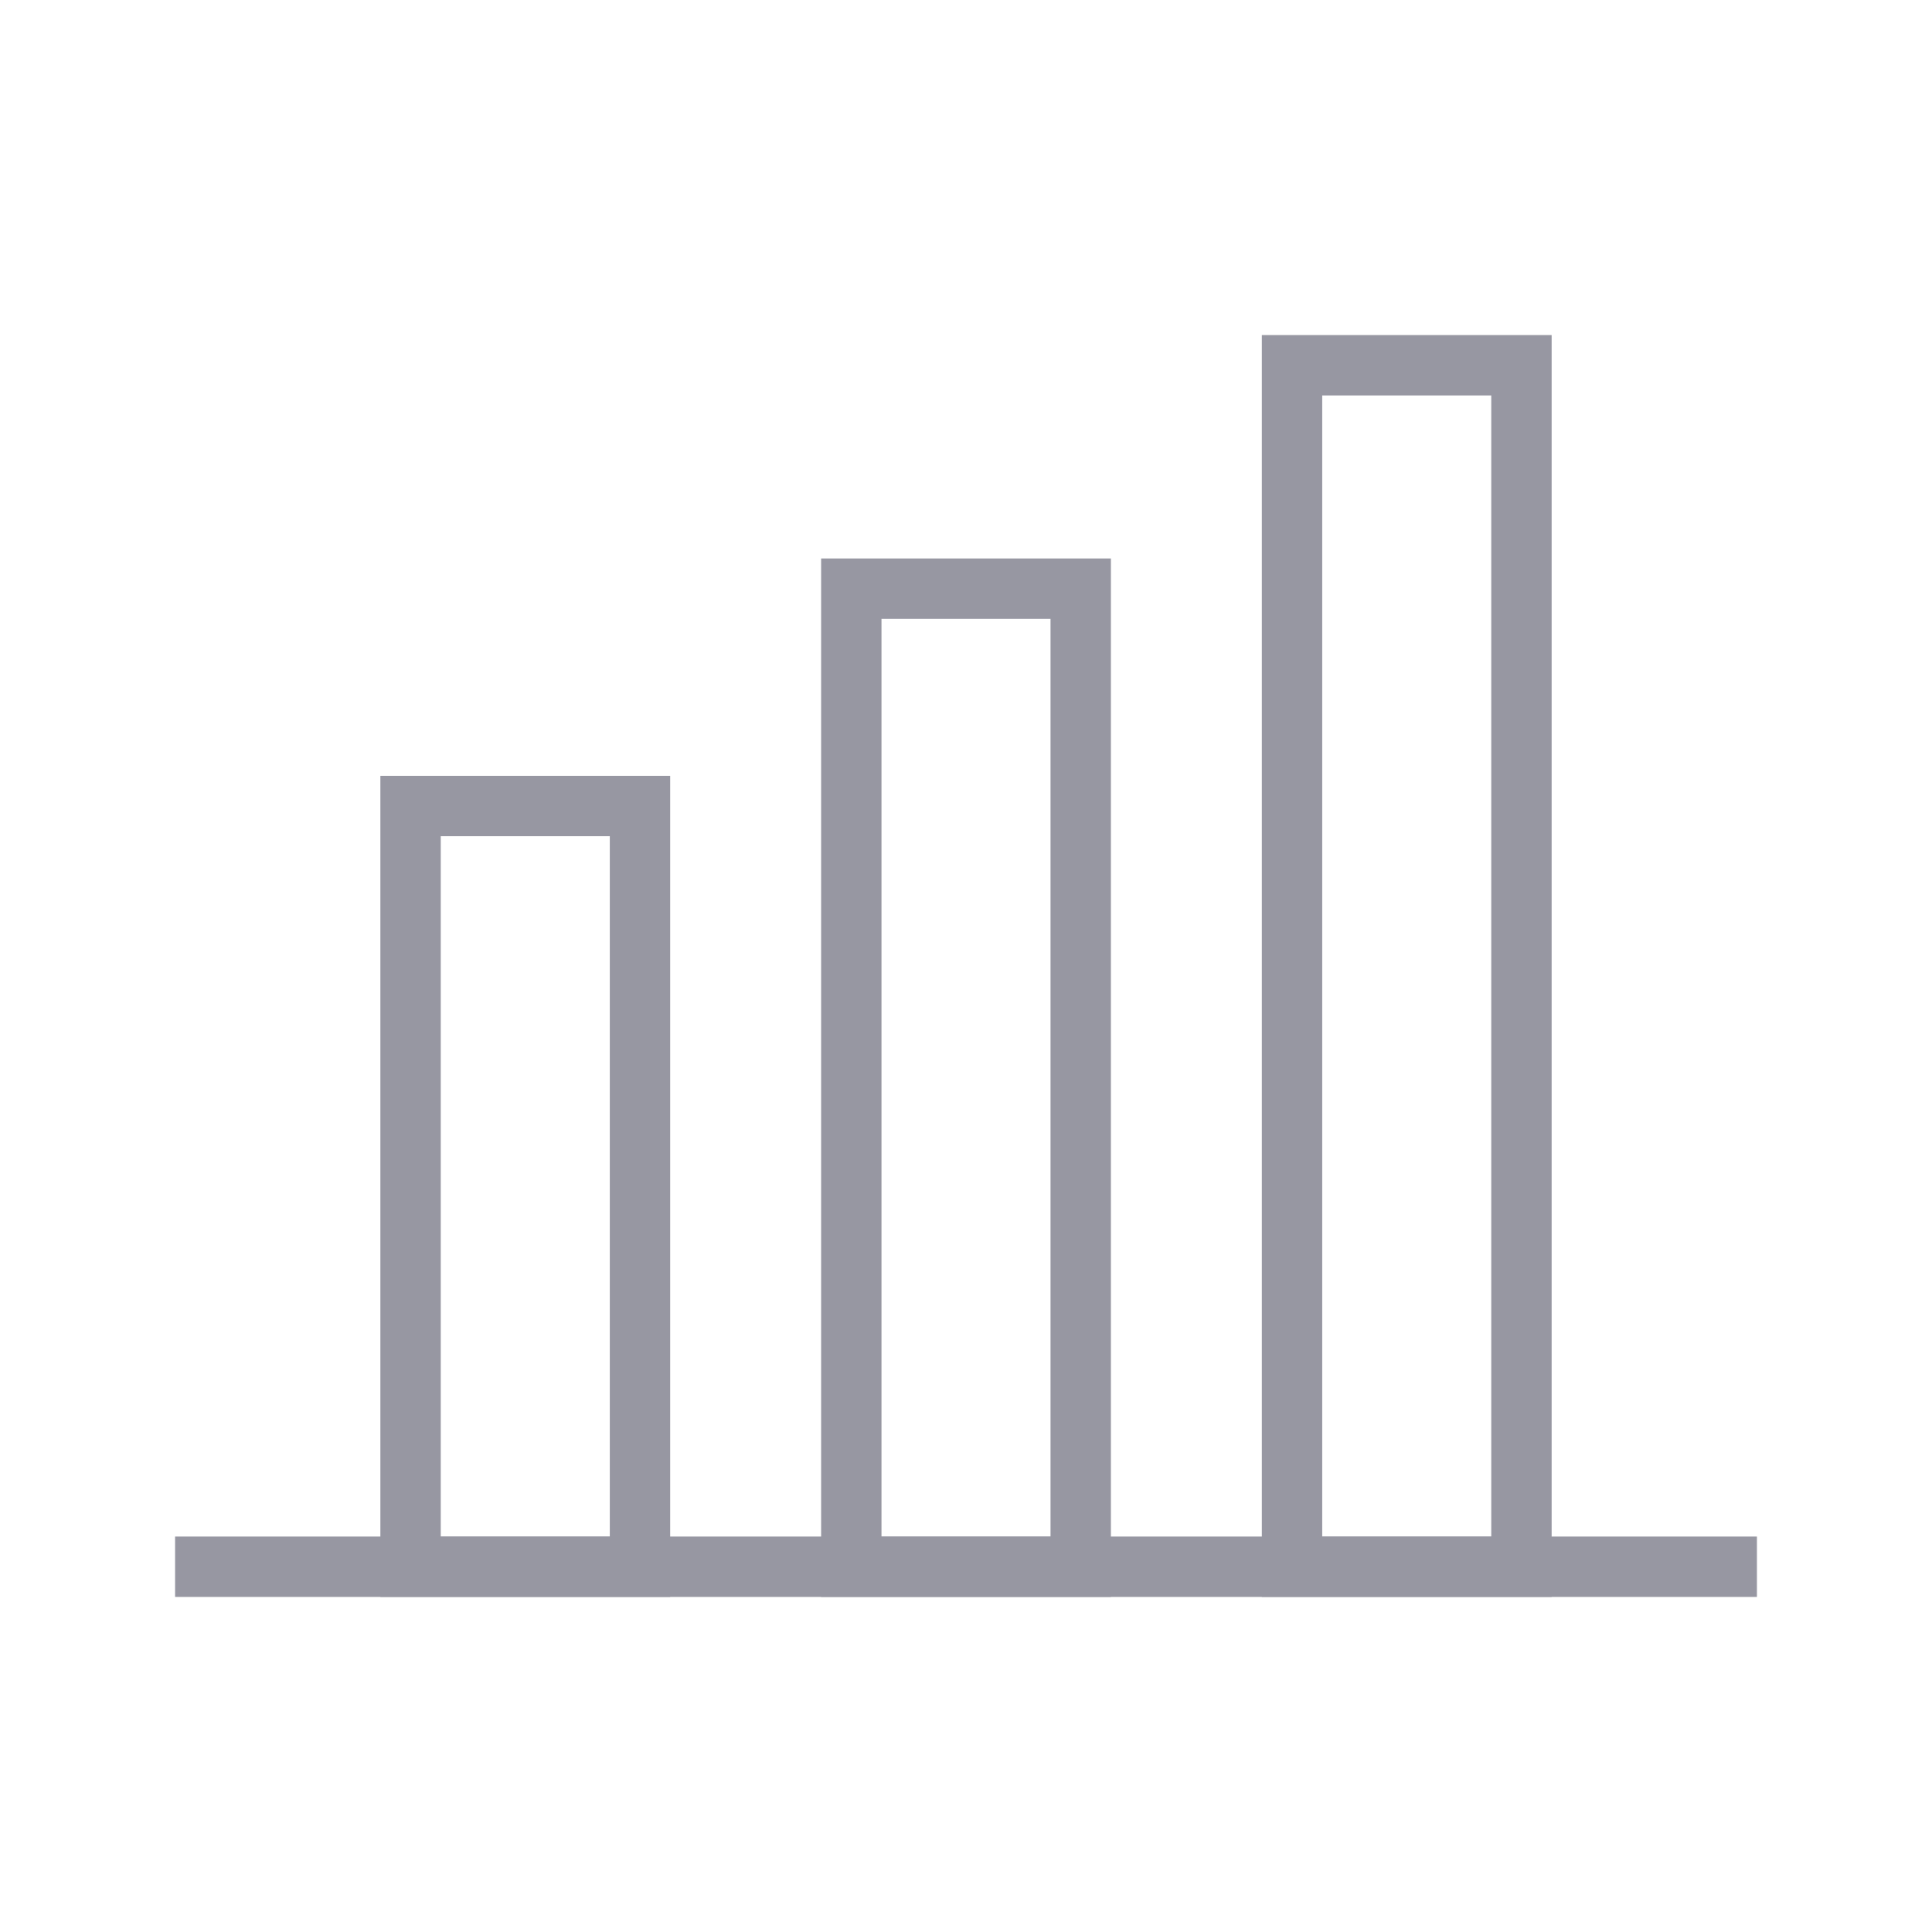 <?xml version="1.0" encoding="utf-8"?>
<!-- Generator: Adobe Illustrator 15.0.0, SVG Export Plug-In  -->
<!DOCTYPE svg PUBLIC "-//W3C//DTD SVG 1.1//EN" "http://www.w3.org/Graphics/SVG/1.1/DTD/svg11.dtd">
<svg version="1.1"
	 xmlns="http://www.w3.org/2000/svg" xmlns:xlink="http://www.w3.org/1999/xlink" xmlns:a="http://ns.adobe.com/AdobeSVGViewerExtensions/3.0/"
	 x="0px" y="0px" width="50px" height="50px" viewBox="-11.6 -22.199 128 128" enable-background="new -11.6 -22.199 128 128"
	 xml:space="preserve">
<defs>
</defs>
<g>
	<g>
		<g>
			<rect y="79.602" fill="#9797A2" width="104.801" height="4"/>
		</g>
		<g>
			<path fill="#9797A2" d="M32.801,83.602h-19.2v-54.4h19.2V83.602z M17.601,79.602h11.2v-46.4h-11.2V79.602z"/>
		</g>
		<g>
			<path fill="#9797A2" d="M62,83.602H42.801V14.801H62V83.602z M46.801,79.602H58V18.801H46.801V79.602z"/>
		</g>
		<g>
			<path fill="#9797A2" d="M91.2,83.602H72V0h19.2V83.602z M76,79.602h11.2V4H76V79.602z"/>
		</g>
	</g>
</g>
</svg>
